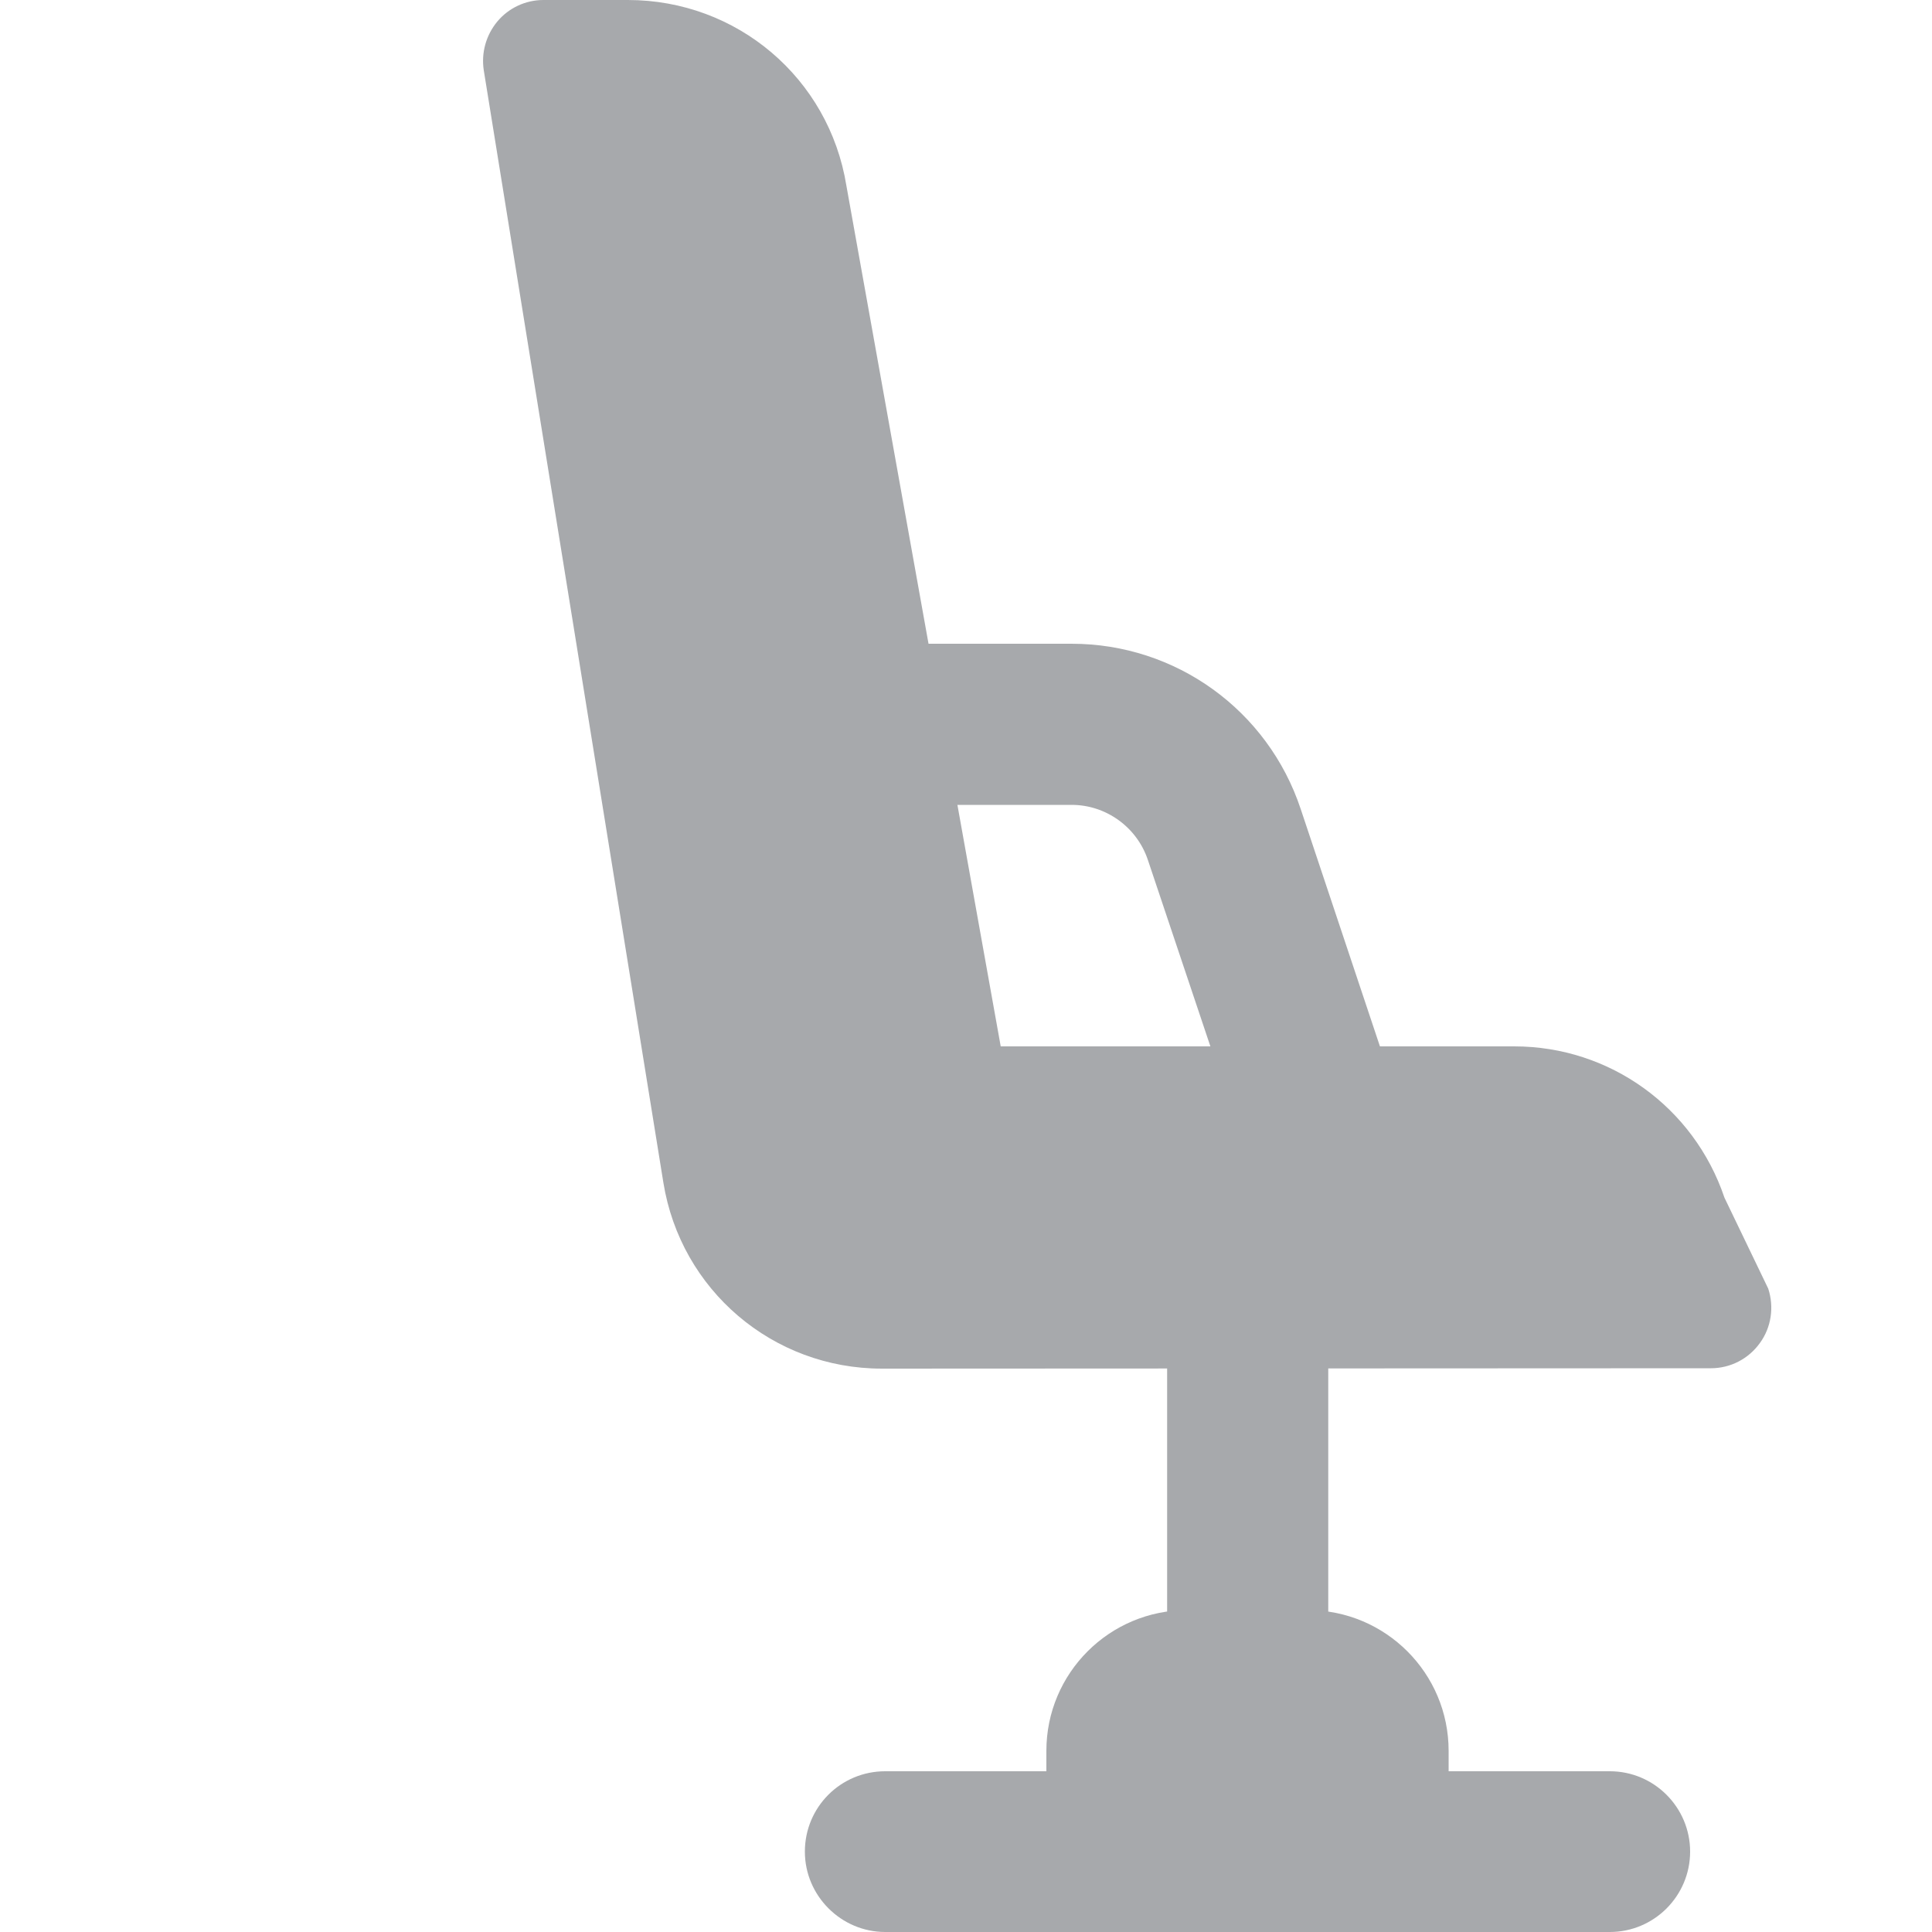 <?xml version="1.0" encoding="utf-8"?>
<!-- Generator: Adobe Illustrator 25.1.0, SVG Export Plug-In . SVG Version: 6.00 Build 0)  -->
<svg version="1.1" id="bold" xmlns="http://www.w3.org/2000/svg" xmlns:xlink="http://www.w3.org/1999/xlink" x="0px" y="0px"
	 viewBox="0 0 512 512" style="enable-background:new 0 0 512 512;" xml:space="preserve">
<style type="text/css">
	.st0{fill:#A7A9AC;}
</style>
<g>
	<path class="st0" d="M352,442.7h-42.7V352H352V442.7z"/>
	<path class="st0" d="M277.3,490.7V464c0-20.6,16.7-37.3,37.3-37.3h32c20.6,0,37.3,16.7,37.3,37.3v26.7c0,8.8-7.2,16-16,16h-74.7
		C284.5,506.7,277.3,499.5,277.3,490.7z"/>
	<path class="st0" d="M213.3,490.7c0-11.8,9.5-21.3,21.3-21.3h192c11.8,0,21.3,9.6,21.3,21.3s-9.5,21.3-21.3,21.3h-192
		C222.9,512,213.3,502.4,213.3,490.7z"/>
	<path class="st0" d="M304.2,227.9c-2.9-8.7-11.1-14.6-20.2-14.6H170.7v-42.7h113.3c27.6,0,52,17.6,60.7,43.8l22.3,66.8l-40.4,13.5
		L304.2,227.9z"/>
	<path class="st0" d="M233.7,362.7c-28.9,0-53.3-20.8-57.9-49.3L128.2,18.6c-0.7-4.6,0.6-9.3,3.6-12.9S139.3,0,144,0l22.4,0
		c28.9,0,53.3,20.7,57.9,49.2l40.9,228.1h136.1c25.3,0,47.6,16.1,55.7,40.1l11.6,24.1c1.6,4.9,0.8,10.3-2.2,14.4
		c-3,4.2-7.8,6.7-13,6.7L233.7,362.7L233.7,362.7z"/>
</g>
</svg>
